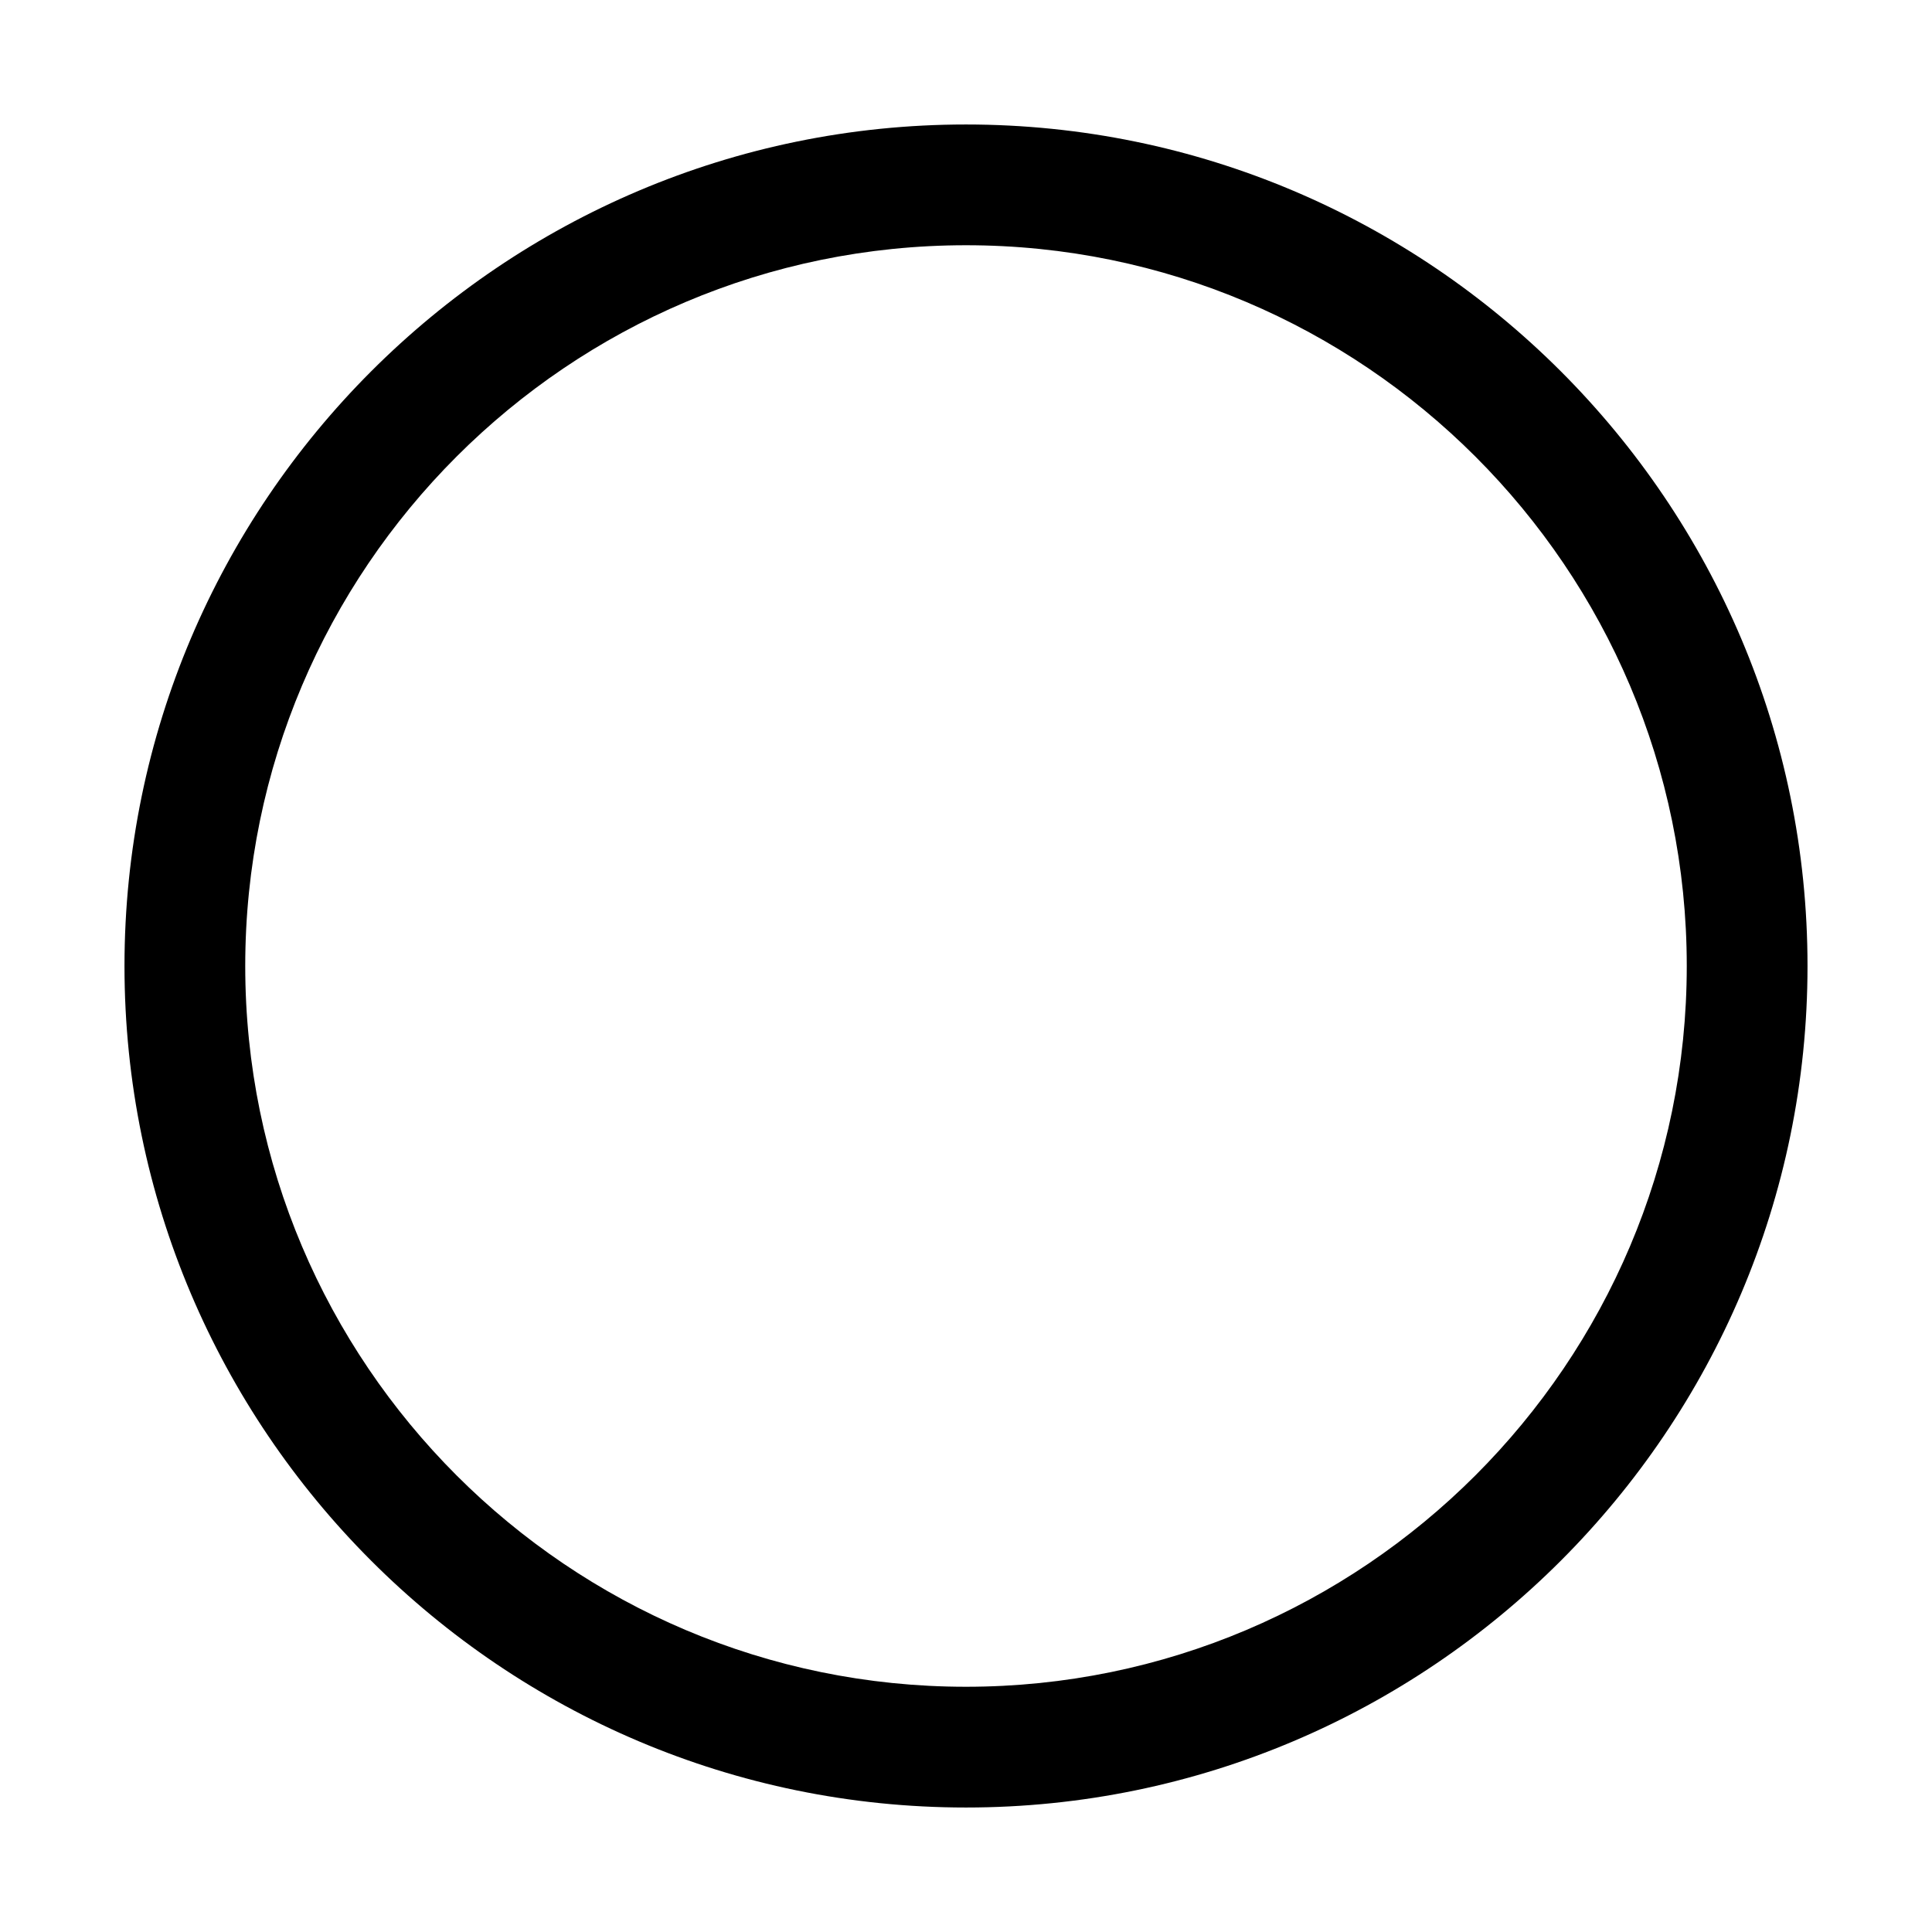 <svg class="icon" viewBox="0 0 1024 1024" xmlns="http://www.w3.org/2000/svg" width="100" height="100"><defs><style/></defs><path d="M512 65.981C266.081 65.981 65.981 266.076 65.981 512c0 245.955 200.064 446.019 446.019 446.019S958.019 757.955 958.019 512c0-245.919-200.064-446.019-446.019-446.019zm0 828.038c-210.657 0-382.019-171.392-382.019-382.019 0-210.657 171.362-382.019 382.019-382.019 210.627 0 382.019 171.362 382.019 382.019 0 210.627-171.392 382.019-382.019 382.019z"/></svg>